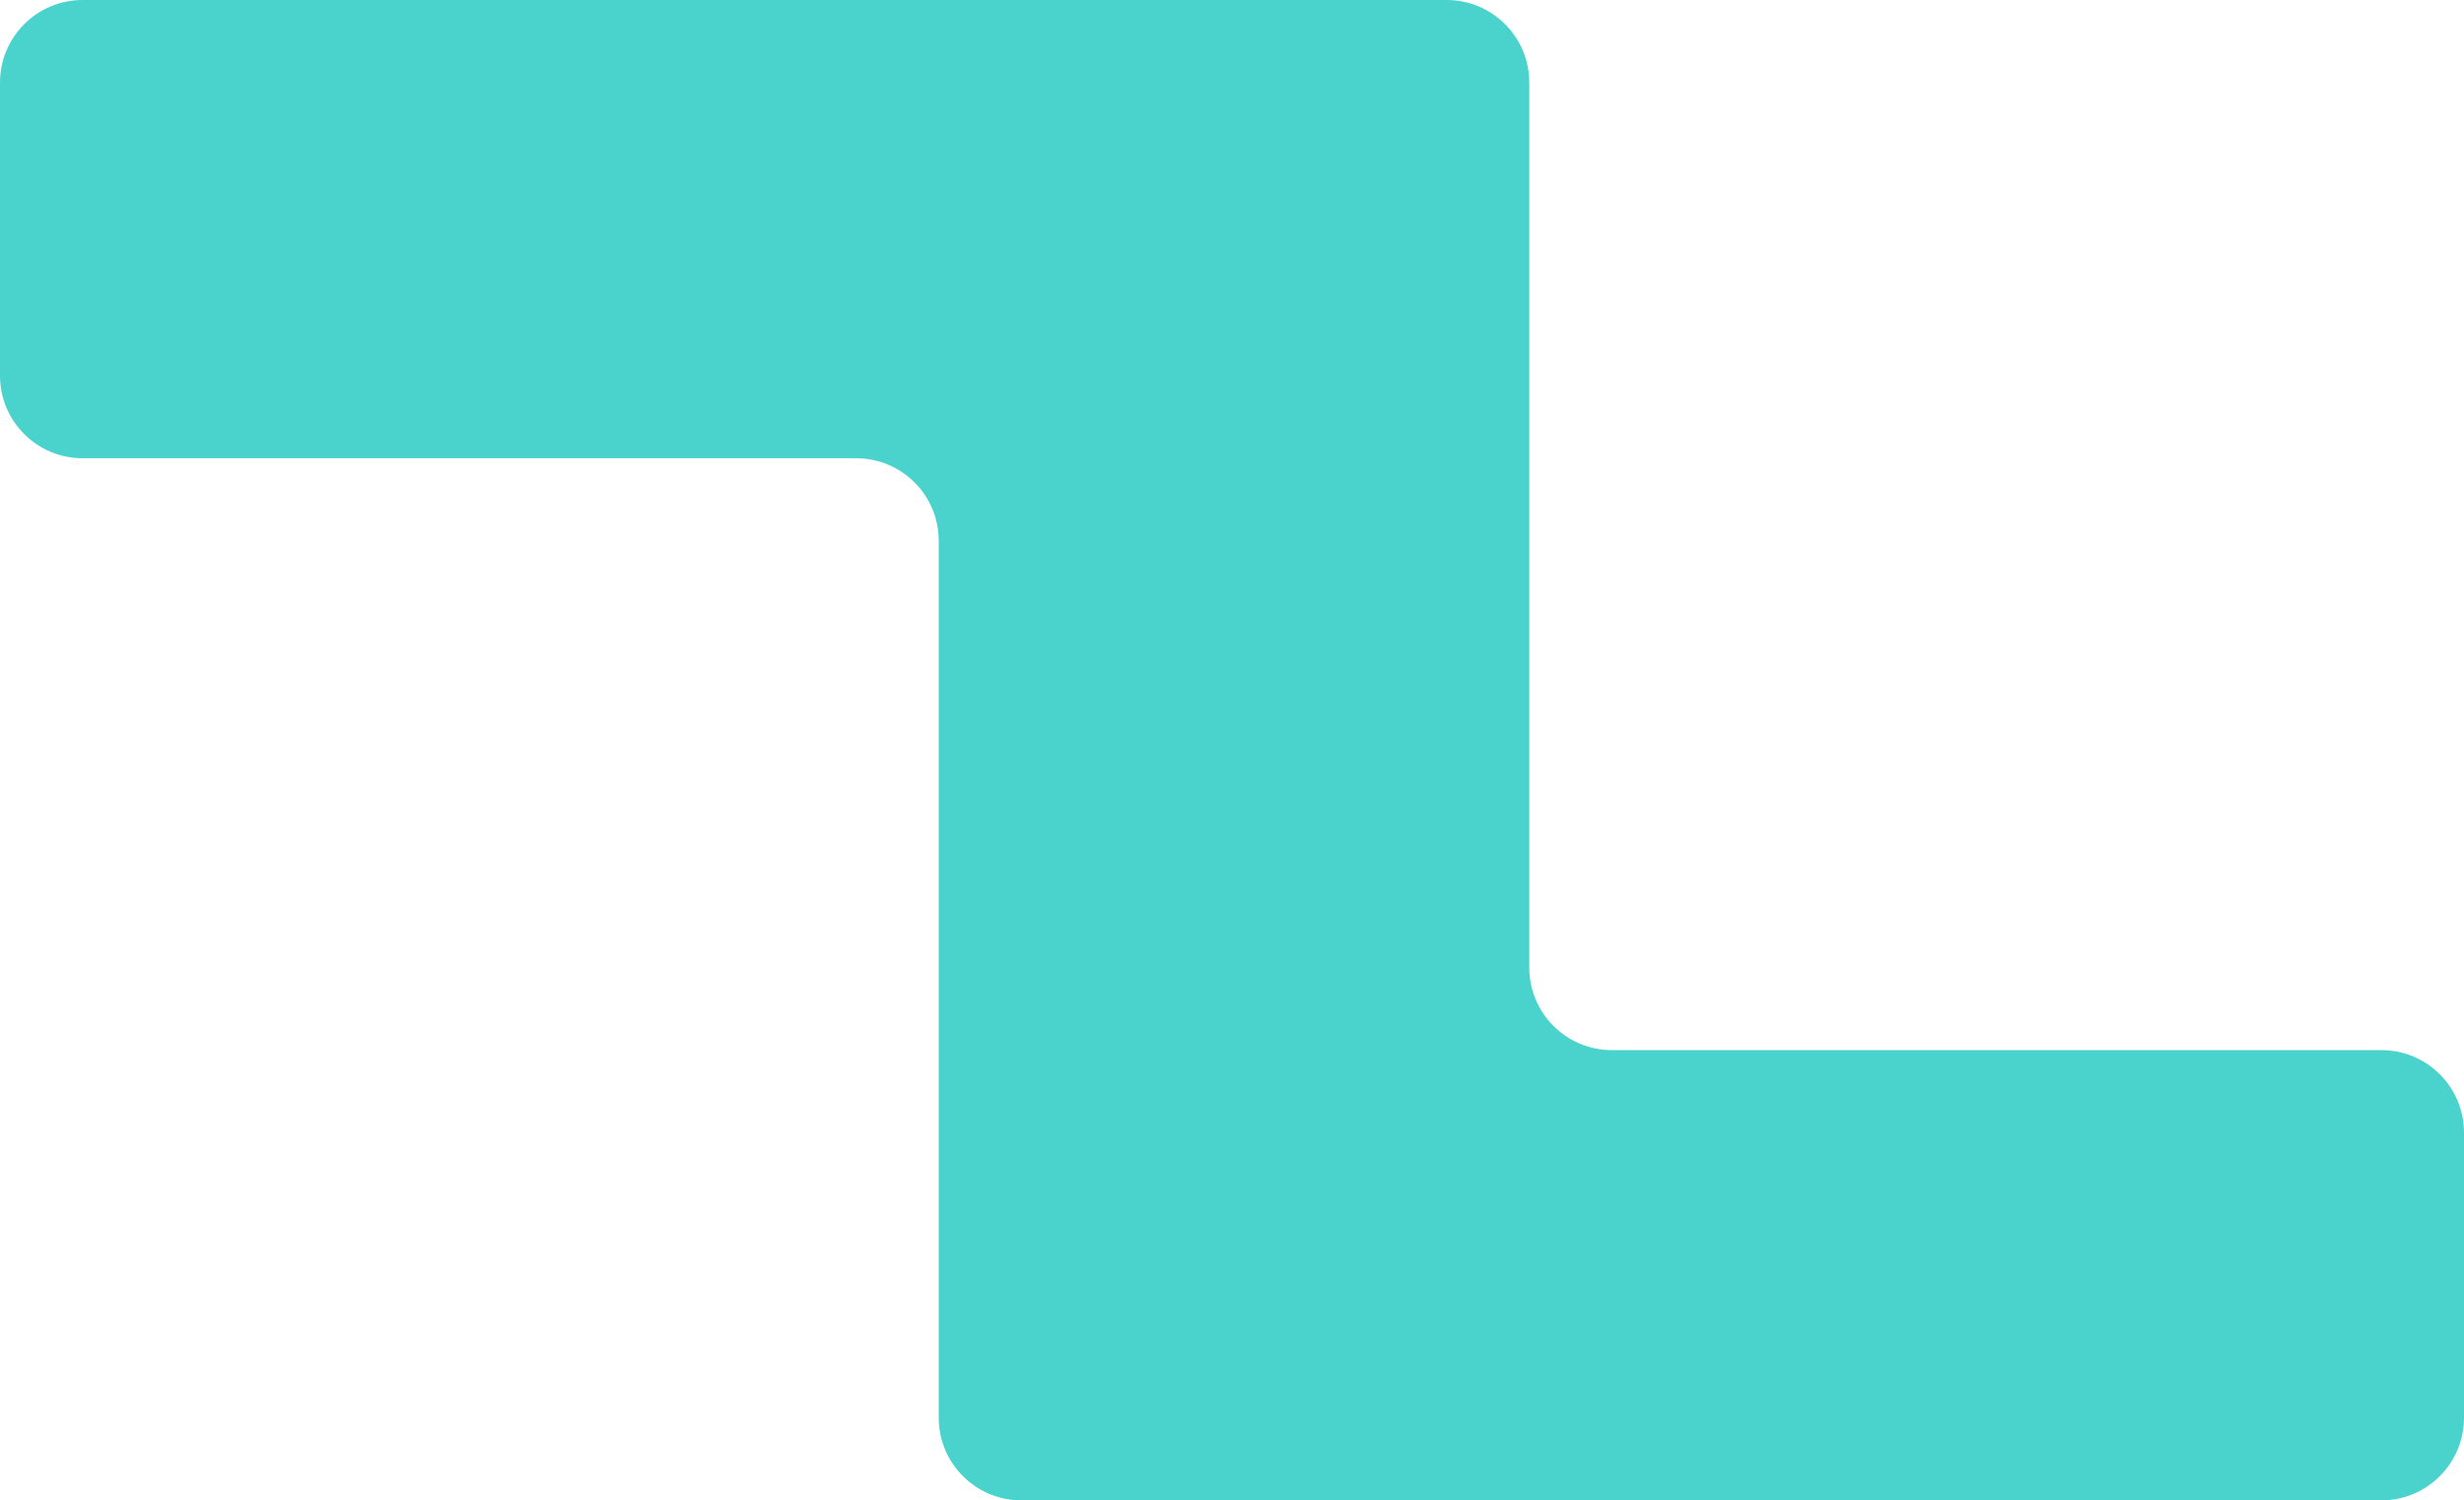 <svg width="358" height="218" viewBox="0 0 358 218" fill="none" xmlns="http://www.w3.org/2000/svg">
<path d="M148.392 218H346C352.627 218 358 212.628 358 206V164.582C358 157.954 352.627 152.582 346 152.582L234.191 152.582C227.563 152.582 222.191 147.21 222.191 140.582V12C222.191 5.373 216.818 -4.29474e-06 210.191 -9.59256e-06L12 -0C5.373 -0 -6.10352e-05 5.372 -6.10352e-05 12V54.582C-6.10352e-05 61.209 5.373 66.582 12 66.582H124.392C131.019 66.582 136.392 71.954 136.392 78.582V206C136.392 212.628 141.765 218 148.392 218Z" fill="#49D3CC"/>
</svg>
